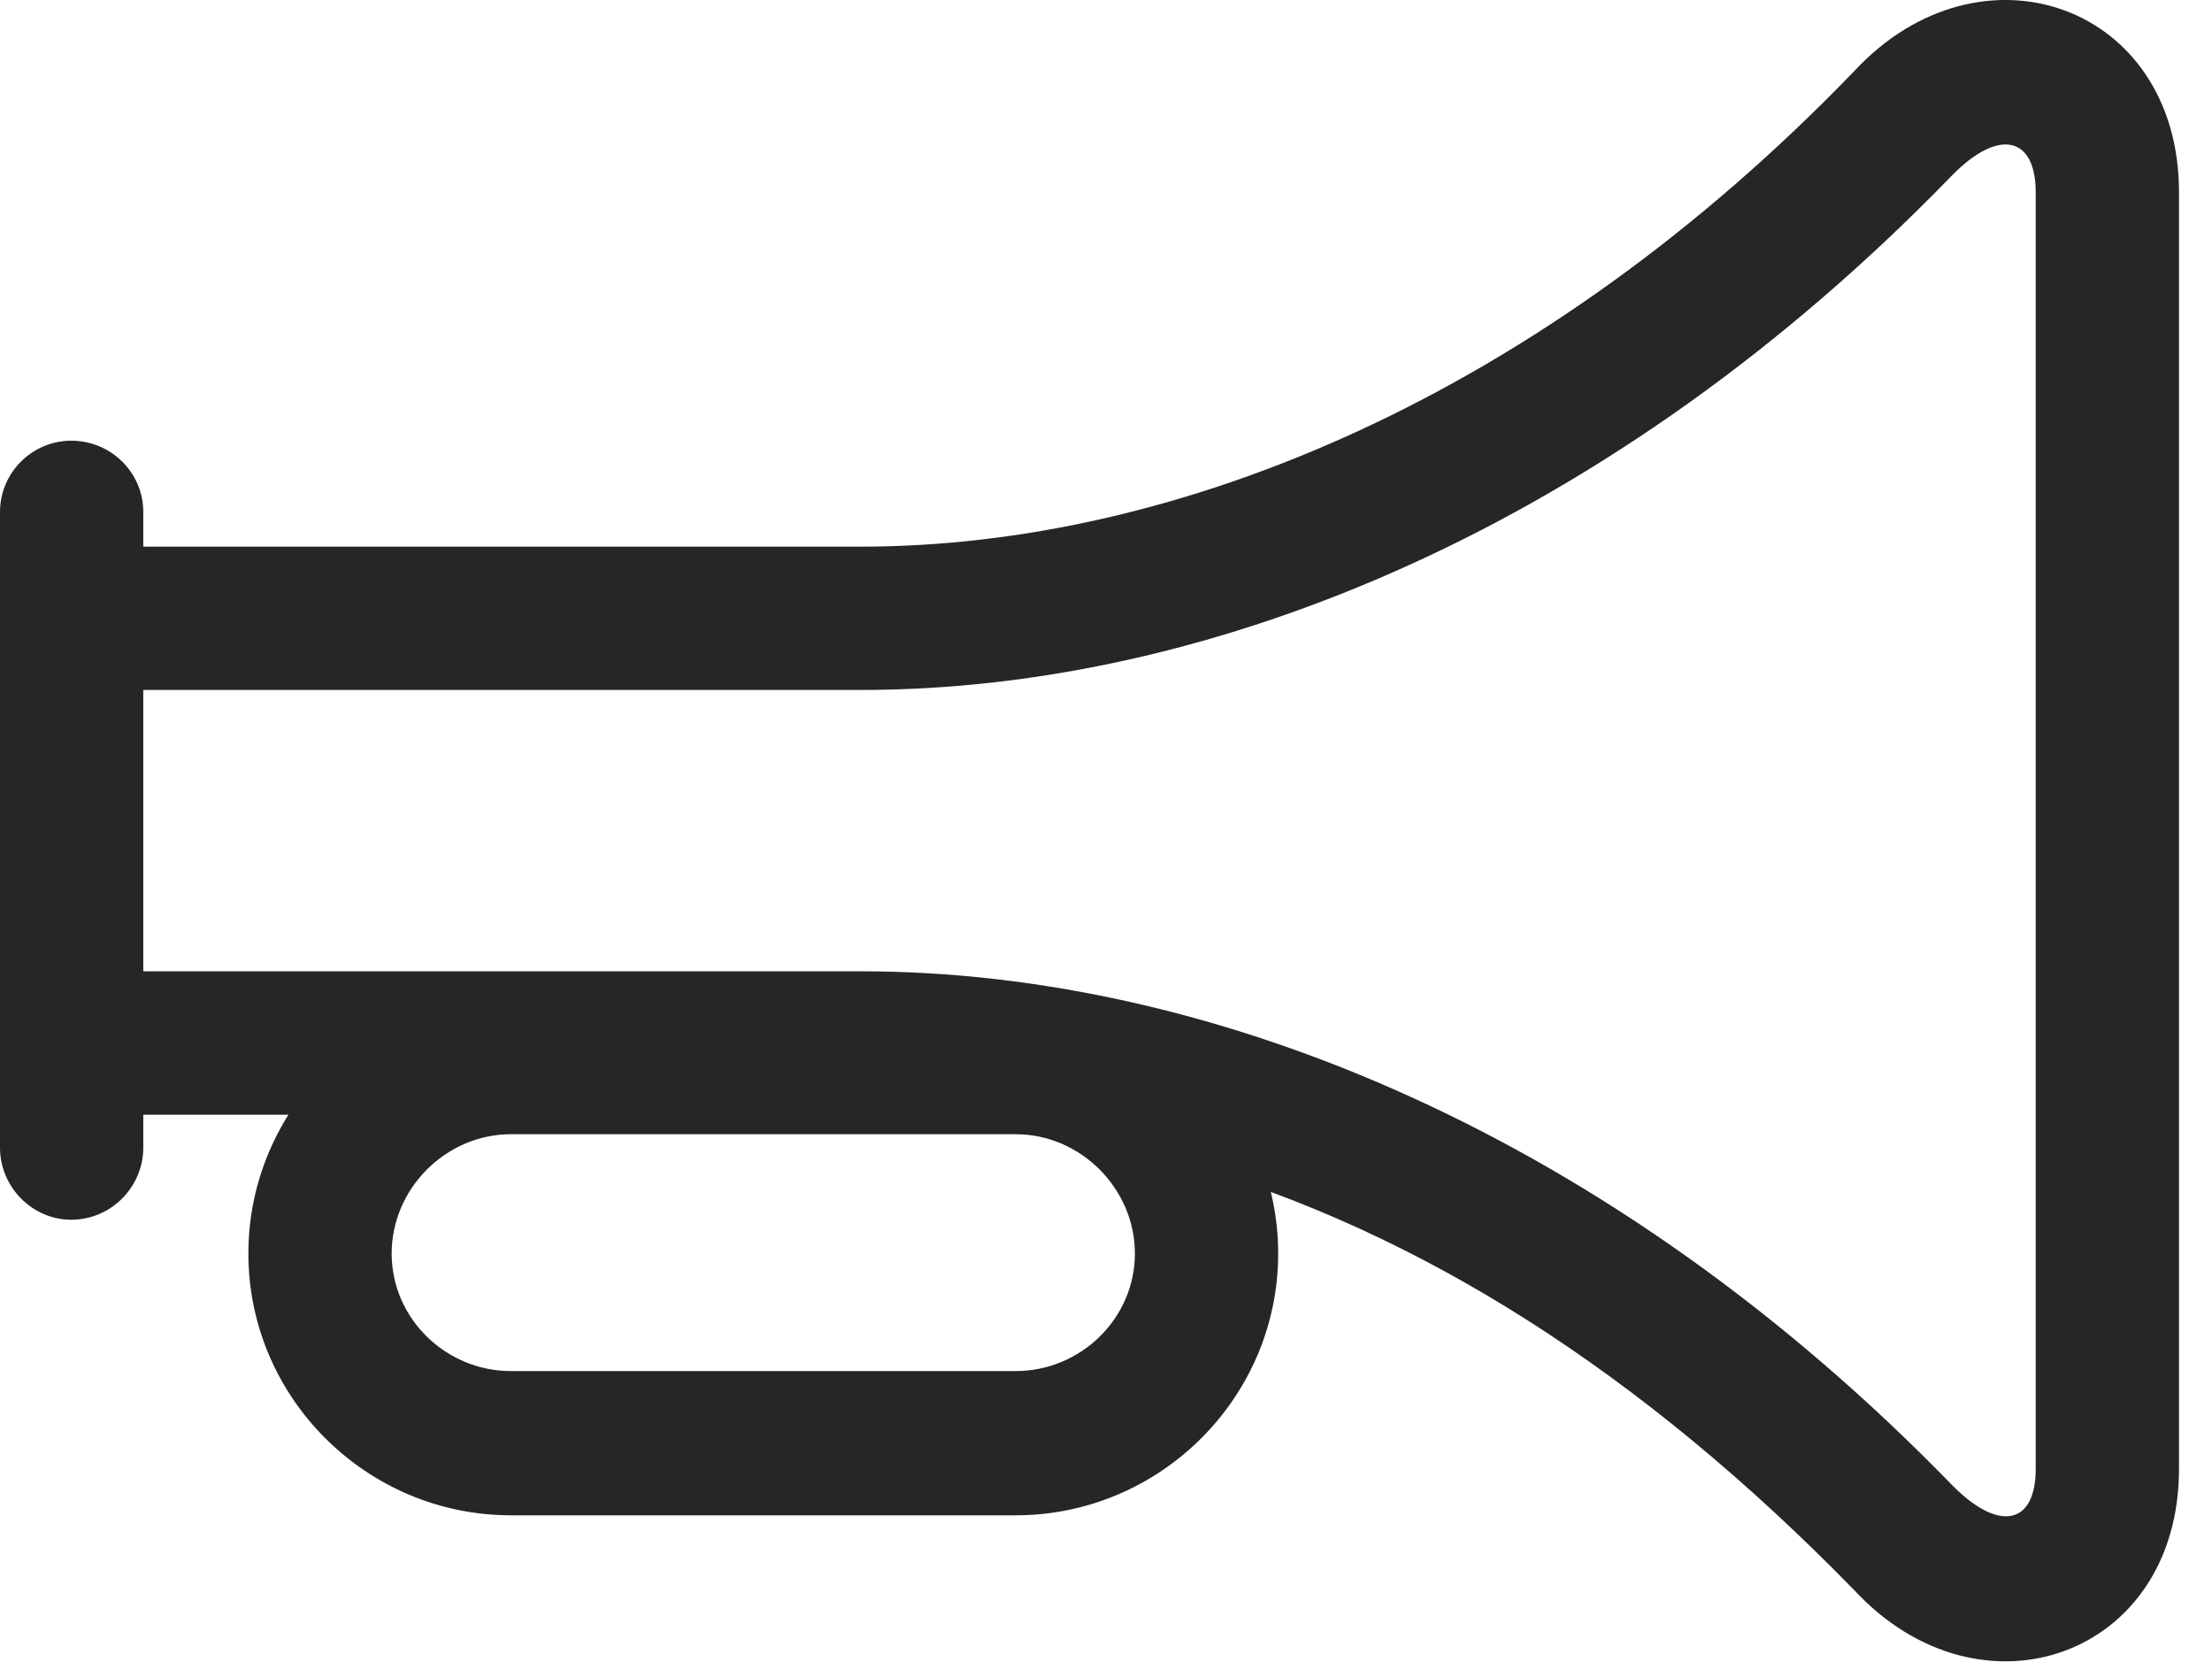 <?xml version="1.0" encoding="UTF-8"?>
<!--Generator: Apple Native CoreSVG 341-->
<!DOCTYPE svg
PUBLIC "-//W3C//DTD SVG 1.1//EN"
       "http://www.w3.org/Graphics/SVG/1.1/DTD/svg11.dtd">
<svg version="1.1" xmlns="http://www.w3.org/2000/svg" xmlns:xlink="http://www.w3.org/1999/xlink" viewBox="0 0 24.268 18.232">
 <g>
  <rect height="18.232" opacity="0" width="24.268" x="0" y="0"/>
  <path d="M0.781 12.227L9.443 12.227C10.537 12.227 11.758 12.402 12.998 12.764C15.576 13.506 18.008 15.049 20.342 17.441C21.729 18.936 23.906 18.174 23.906 16.113L23.906 2.109C23.906 0.049 21.729-0.713 20.342 0.781C16.914 4.336 12.93 5.996 9.443 5.996L0.781 5.996L0.781 7.568L9.443 7.568C13.33 7.568 17.705 5.752 21.416 1.924C21.934 1.396 22.334 1.504 22.334 2.109L22.334 16.113C22.334 16.719 21.934 16.816 21.416 16.289C17.705 12.471 13.33 10.654 9.443 10.654L0.781 10.654ZM0.781 13.379C1.221 13.379 1.572 13.018 1.572 12.588L1.572 5.615C1.572 5.186 1.221 4.834 0.781 4.834C0.352 4.834 0 5.186 0 5.615L0 12.588C0 13.018 0.352 13.379 0.781 13.379ZM2.725 13.75C2.725 15.332 4.023 16.621 5.605 16.621L11.143 16.621C12.725 16.621 14.023 15.332 14.023 13.75C14.023 12.168 12.725 10.869 11.143 10.869L5.605 10.869C4.023 10.869 2.725 12.168 2.725 13.75ZM4.297 13.75C4.297 13.037 4.893 12.441 5.605 12.441L11.143 12.441C11.855 12.441 12.451 13.037 12.451 13.75C12.451 14.463 11.855 15.039 11.143 15.039L5.605 15.039C4.893 15.039 4.297 14.463 4.297 13.75Z" fill="black" fill-opacity="0.85"/>
 </g>
</svg>
